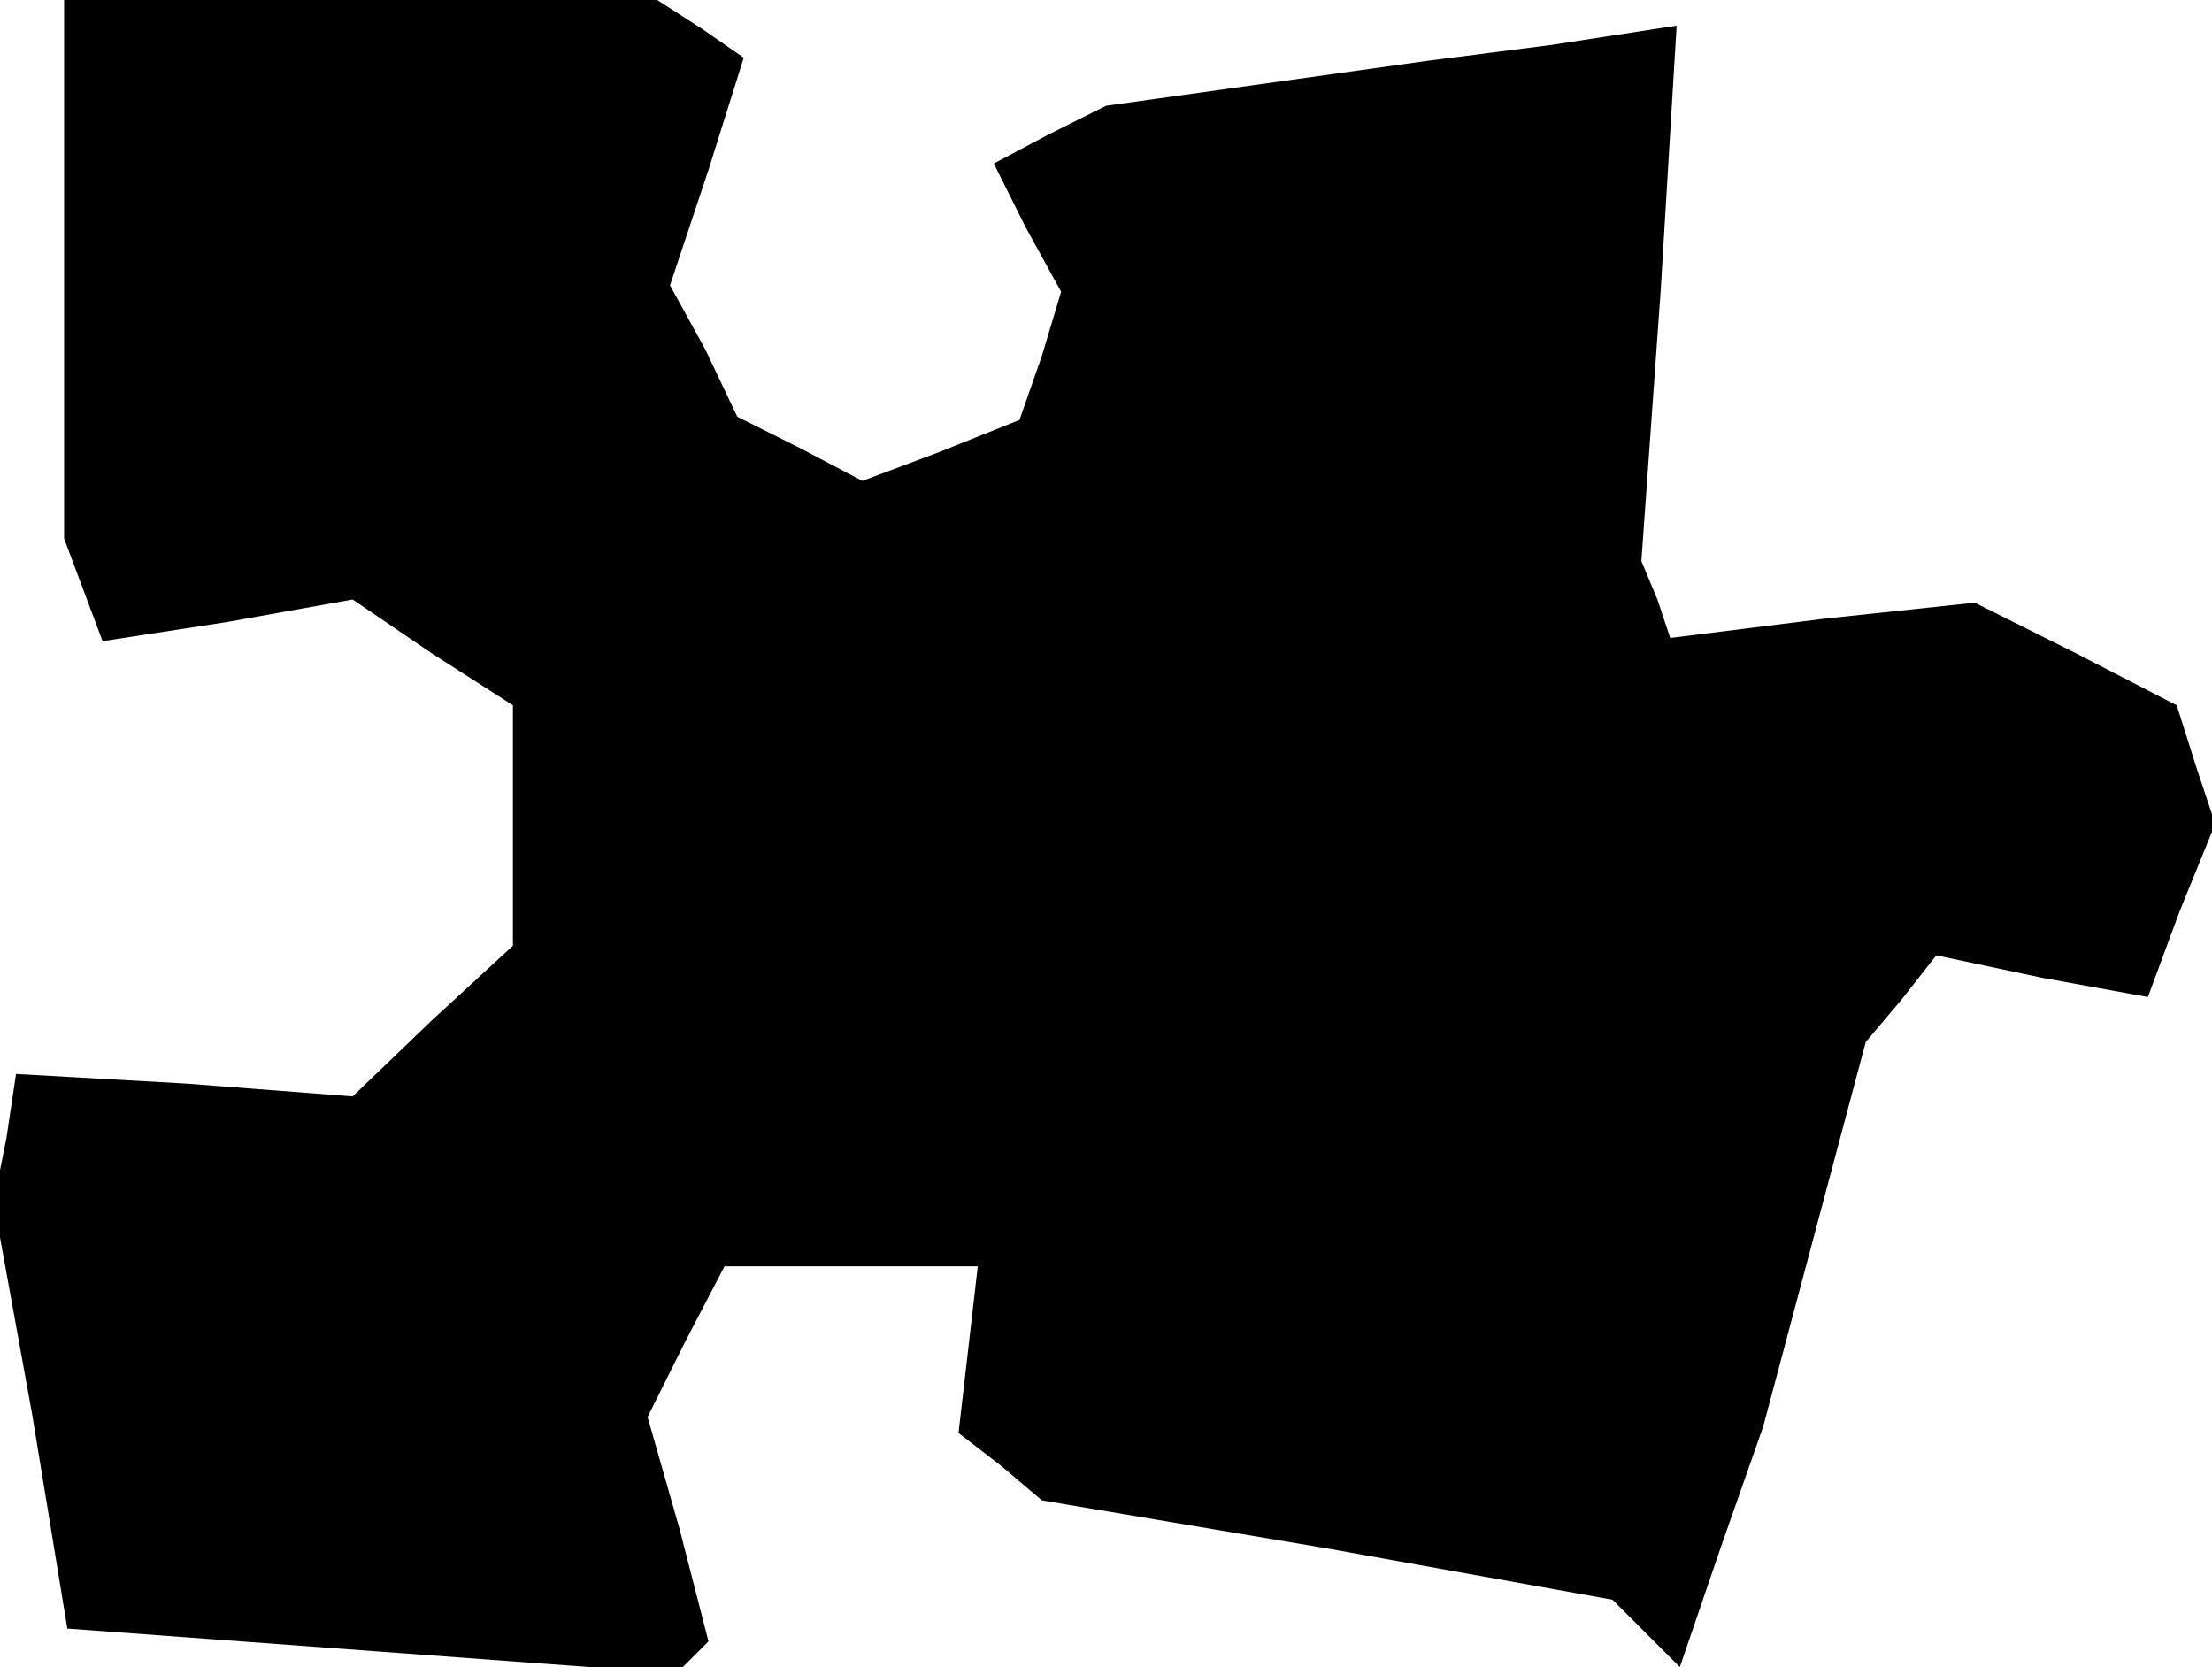 <?xml version="1.0" standalone="no"?>
<!DOCTYPE svg PUBLIC "-//W3C//DTD SVG 20010904//EN"
 "http://www.w3.org/TR/2001/REC-SVG-20010904/DTD/svg10.dtd">
<svg version="1.0" xmlns="http://www.w3.org/2000/svg"
 width="69pt" height="52pt" viewBox="0 0 69 52"
 preserveAspectRatio="xMidYMid meet">
<g transform="translate(0,52) scale(0.1,-0.1)"
fill="#000000" stroke="none">
<path d="M20 436 l0 -84 6 -16 6 -16 39 6 39 7 25 -17 25 -16 0 -38 0 -37 -25
-23 -25 -24 -52 4 -53 3 -3 -20 -4 -20 12 -66 11 -67 95 -7 95 -7 5 5 5 5 -9
35 -10 35 12 24 12 23 39 0 40 0 -3 -26 -3 -26 13 -10 13 -11 89 -15 89 -16
10 -10 11 -11 13 38 13 37 16 60 16 60 11 13 11 14 33 -7 33 -6 10 27 11 27
-6 18 -6 19 -31 16 -32 16 -47 -5 -48 -6 -4 12 -5 12 6 84 5 83 -39 -6 -39 -5
-50 -7 -50 -7 -18 -9 -17 -9 10 -20 11 -20 -6 -20 -7 -20 -25 -10 -24 -9 -19
10 -20 10 -10 21 -11 20 12 36 11 35 -13 9 -14 9 -92 0 -93 0 0 -84z"/>
</g>
</svg>
